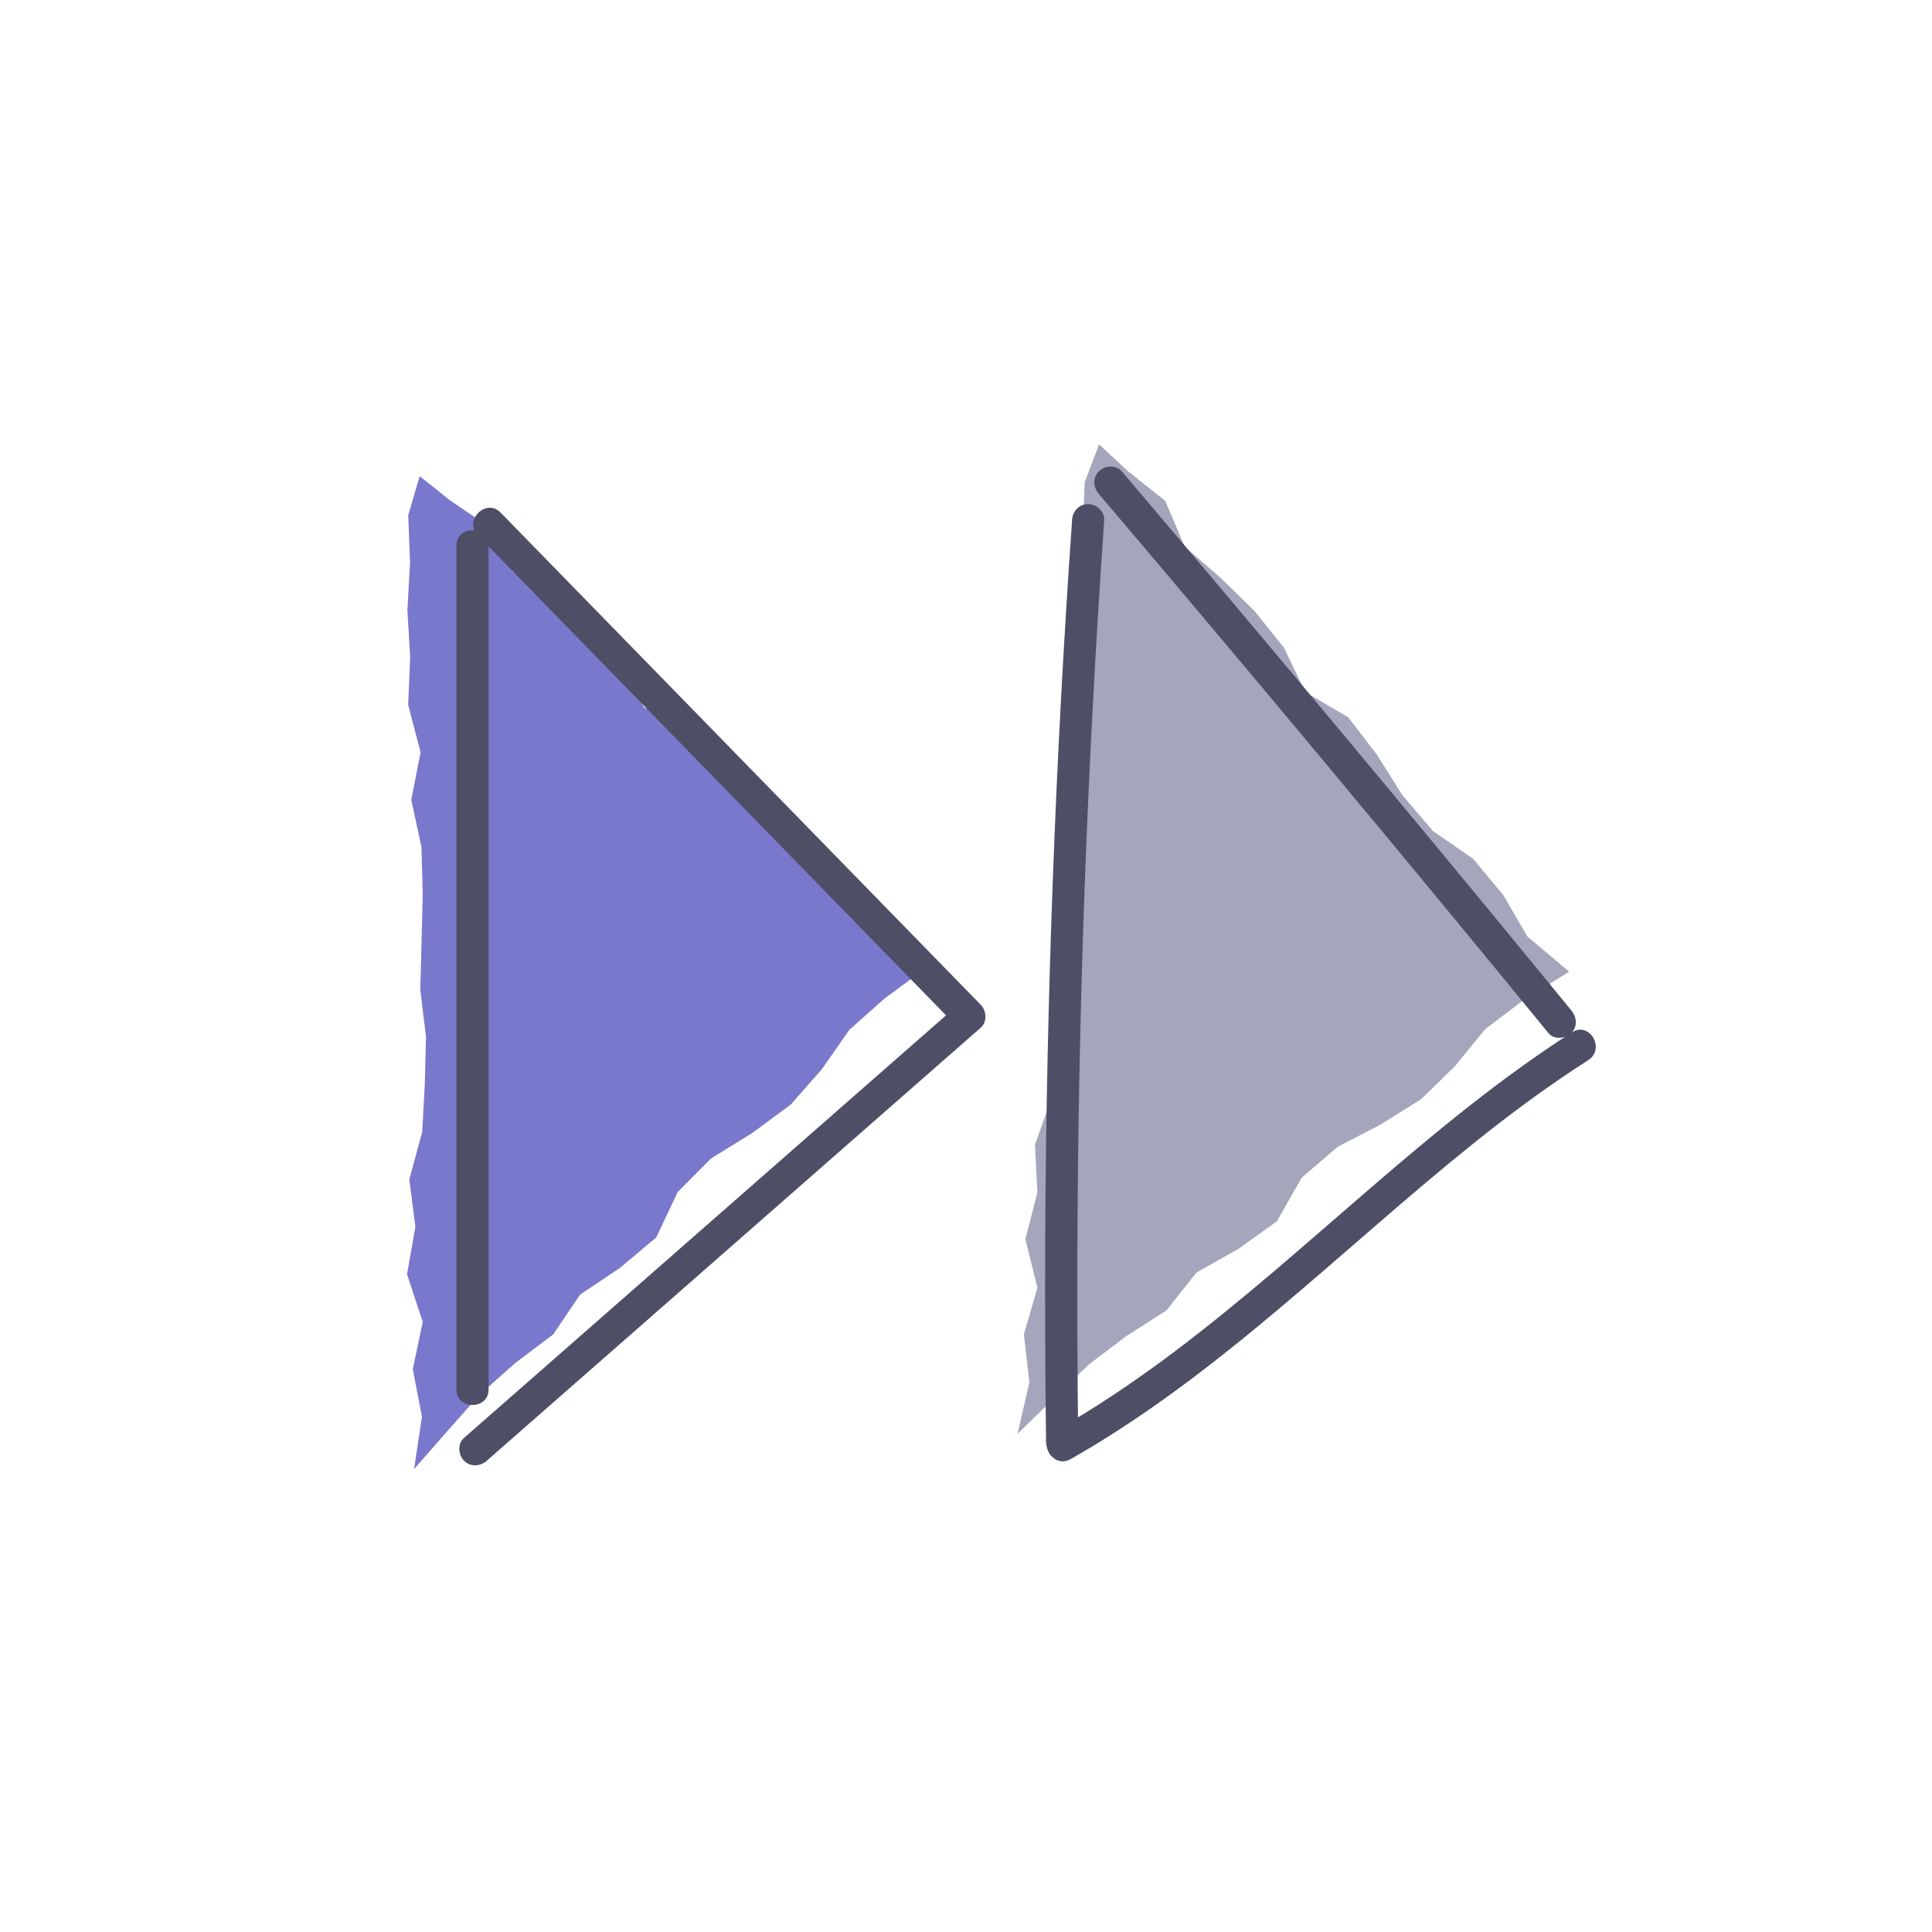 <svg xmlns="http://www.w3.org/2000/svg" viewBox="0 0 300 300"><path fill="#7a78cc" d="M144.22 150L137.33 145.06 133.1 138.92 128 133.65 121.47 129.85 116.3 124.65 111.88 118.7 106.98 113.23 100.02 109.85 96.24 103.25 91.22 97.89 85.57 93.17 79.63 88.76 76.09 81.91 69.91 77.72 65.17 73.94 63.39 80 63.67 87.36 63.26 94.73 63.69 102.09 63.38 109.46 65.31 116.83 63.86 124.19 65.45 131.56 65.64 138.93 65.46 146.3 65.26 153.67 66.15 161.04 65.96 168.4 65.56 175.77 63.56 183.14 64.5 190.5 63.2 197.87 65.64 205.25 64.1 212.62 65.52 219.99 64.3 228.12 69.64 222.02 74.51 216.53 80 211.66 85.9 207.21 90.08 201.02 96.28 196.87 101.91 192.14 105.24 185.08 110.41 179.89 116.81 175.93 122.78 171.53 127.63 166.01 131.9 159.9 137.4 155.01 144.22 150z"></path><path fill="#A5A6BC" d="M243.66 150.88L237.18 145.43 233.42 138.98 228.74 133.35 222.51 129.04 217.76 123.47 213.81 117.19 209.34 111.37 202.66 107.46 199.39 100.59 194.8 94.87 189.53 89.73 183.95 84.88 180.94 77.78 175.1 73.13 170.66 68.99 168.43 74.9 168.15 82.27 167.17 89.58 167.04 96.96 166.16 104.28 167.52 111.77 165.51 119 166.53 126.47 166.16 133.83 165.42 141.17 164.66 148.5 164.98 155.91 164.22 163.24 163.26 170.56 160.71 177.75 161.08 185.17 159.22 192.42 161.09 199.96 158.99 207.19 159.84 214.65 158 222.66 163.79 216.99 169.07 211.88 174.92 207.45 181.15 203.46 185.79 197.6 192.28 193.94 198.26 189.65 202.12 182.88 207.68 178.1 214.35 174.63 220.64 170.71 225.9 165.58 230.62 159.81 236.49 155.35 243.66 150.88z"></path><path fill="#4e4f66" d="M70.87 84.74v131.01c0 3.22 5 3.22 5 0v-51.06-51.06-28.89c0-3.22-5-3.22-5 0z"></path><path fill="#4e4f66" d="M74.19 83.13c19.4 19.88 38.79 39.77 58.19 59.65l16.38 16.79v-3.54l-59.87 52.49c-5.61 4.92-11.23 9.84-16.84 14.76-1.02.89-.91 2.62 0 3.54 1.01 1.01 2.52.89 3.54 0l59.87-52.49c5.61-4.92 11.23-9.84 16.84-14.76 1.02-.9.89-2.62 0-3.54-19.4-19.88-38.79-39.77-58.19-59.65L77.73 79.59c-2.25-2.31-5.78 1.23-3.54 3.54zM166.47 80.78c-1.3 18.59-2.3 37.2-2.99 55.82s-1.09 37.09-1.18 55.64c-.05 10.52 0 21.04.13 31.55.04 3.21 5.04 3.22 5 0-.24-18.63-.19-37.27.16-55.9s1.01-37.09 1.96-55.62c.54-10.5 1.18-21 1.91-31.5.09-1.35-1.22-2.5-2.5-2.5-1.43 0-2.41 1.15-2.5 2.5z"></path><path fill="#4e4f66" d="M166.25 226.57c23.13-13.14 41.82-32.37 62.41-48.91 5.77-4.64 11.73-9.05 17.97-13.05 2.7-1.73.2-6.06-2.52-4.32-22.31 14.32-40.64 33.71-61.75 49.6-5.96 4.49-12.15 8.67-18.63 12.36-2.8 1.59-.28 5.91 2.52 4.32z"></path><path fill="#4e4f66" d="M170.64 76.72a5854.572 5854.572 0 0169.8 83.7c.86 1.05 2.65.89 3.54 0 1.03-1.03.86-2.49 0-3.54-17.94-21.92-36.03-43.7-54.28-65.36a6826.23 6826.23 0 00-15.52-18.34c-.87-1.03-2.64-.9-3.54 0-1.02 1.02-.88 2.5 0 3.54z"></path></svg>